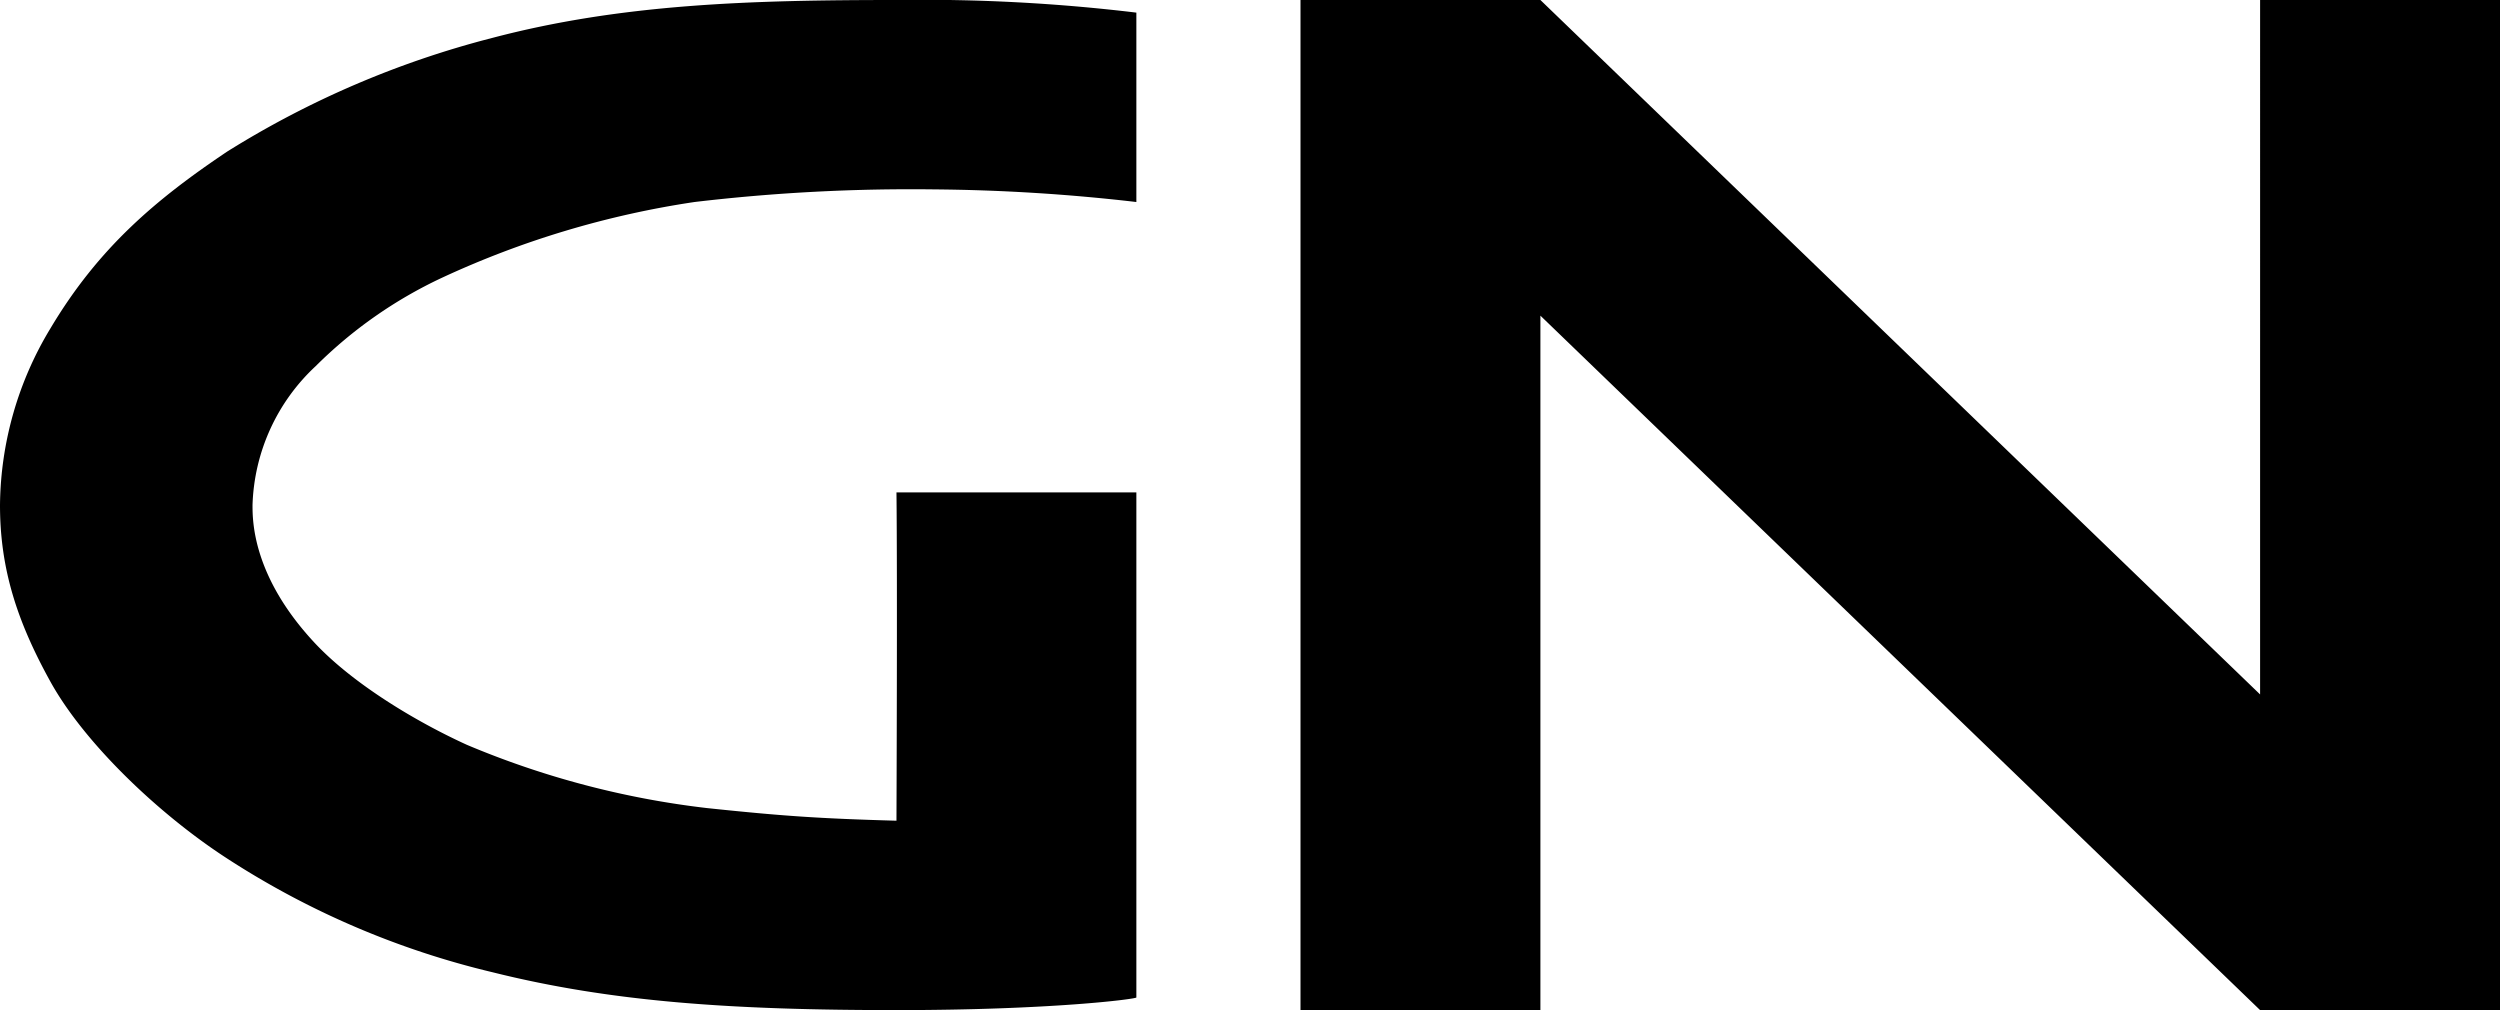 <svg id="レイヤー_1" data-name="レイヤー 1" xmlns="http://www.w3.org/2000/svg" viewBox="0 0 198 80"><path d="M90,39V79c0,.12-6.68,1-19,1-13,0-22.56-.64-32-3a67.07,67.07,0,0,1-21-9C12.55,64.47,6.68,58.84,4,54S0,45,0,40A27.47,27.47,0,0,1,4,26c3.81-6.39,8.35-10.21,14-14A74.5,74.5,0,0,1,39,3C49.18.32,59.29,0,71,0A141.55,141.55,0,0,1,90,1V16a148.29,148.29,0,0,0-16-1,145.9,145.9,0,0,0-19,1,73,73,0,0,0-20,6,35.43,35.43,0,0,0-10,7,15.67,15.67,0,0,0-5,11c0,1.26,0,5.69,5,11,3,3.17,7.91,6.14,12,8a69.59,69.59,0,0,0,19,5c5.89.62,8.86.83,15,1,0-.31.08-18.91,0-26ZM122,0l57,55V0h19V80H179L122,25V80H103V0Z"/></svg>